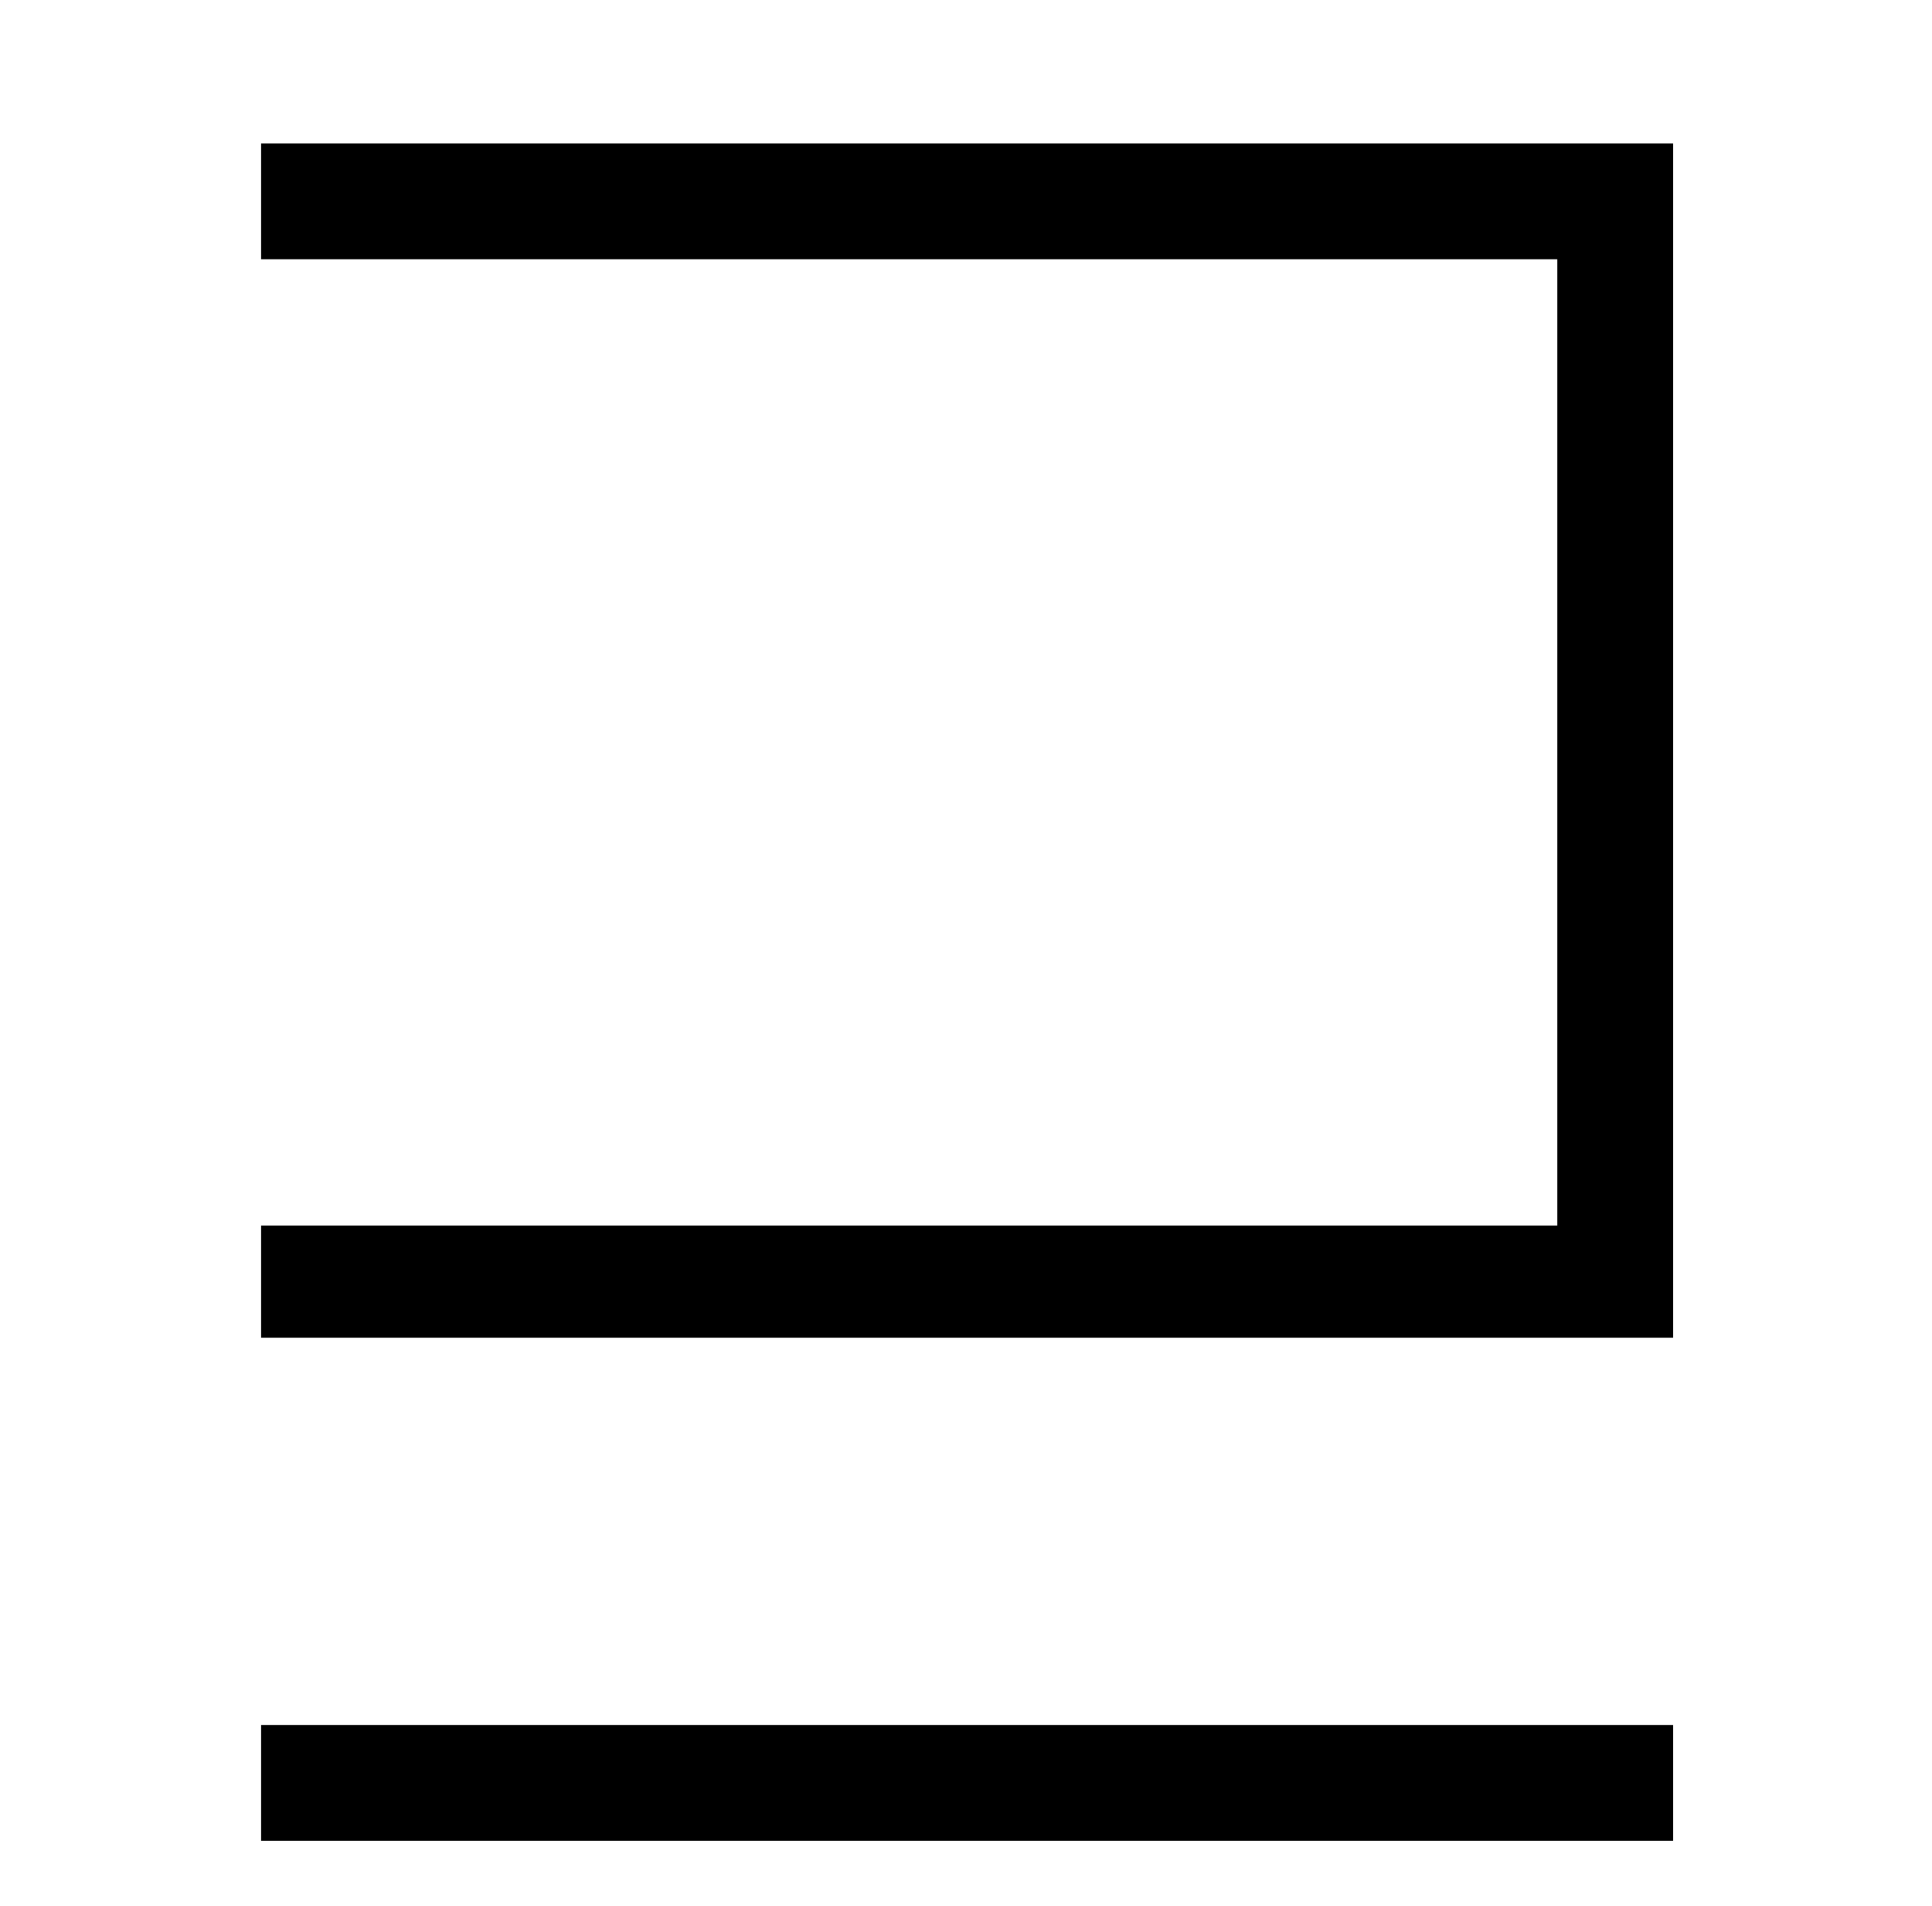 <?xml version='1.0' encoding='UTF-8'?>
<svg xmlns:xlink="http://www.w3.org/1999/xlink" viewBox="0 0 8.338 8.228" height="8.228" width="8.338" xmlns="http://www.w3.org/2000/svg">
 <defs>
  <g>
   <g id="glyph-0-0"/>
   <g id="glyph-0-1">
    <path d="M 6.938 -0.844 L 6.938 -6 L 0.844 -6 L 0.844 -5.5 L 6.438 -5.5 L 6.438 -1.328 L 0.844 -1.328 L 0.844 -0.844 Z M 6.938 1.328 L 6.938 0.828 L 0.844 0.828 L 0.844 1.328 Z M 6.938 1.328 "/>
   </g>
  </g>
 </defs>
 <g fill-opacity="1" fill="rgb(0%, 0%, 0%)">
  <use x="0.283" xlink:href="#glyph-0-1" y="6.619"/>
 </g>
 <title>\sqsupseteq</title>
</svg>
